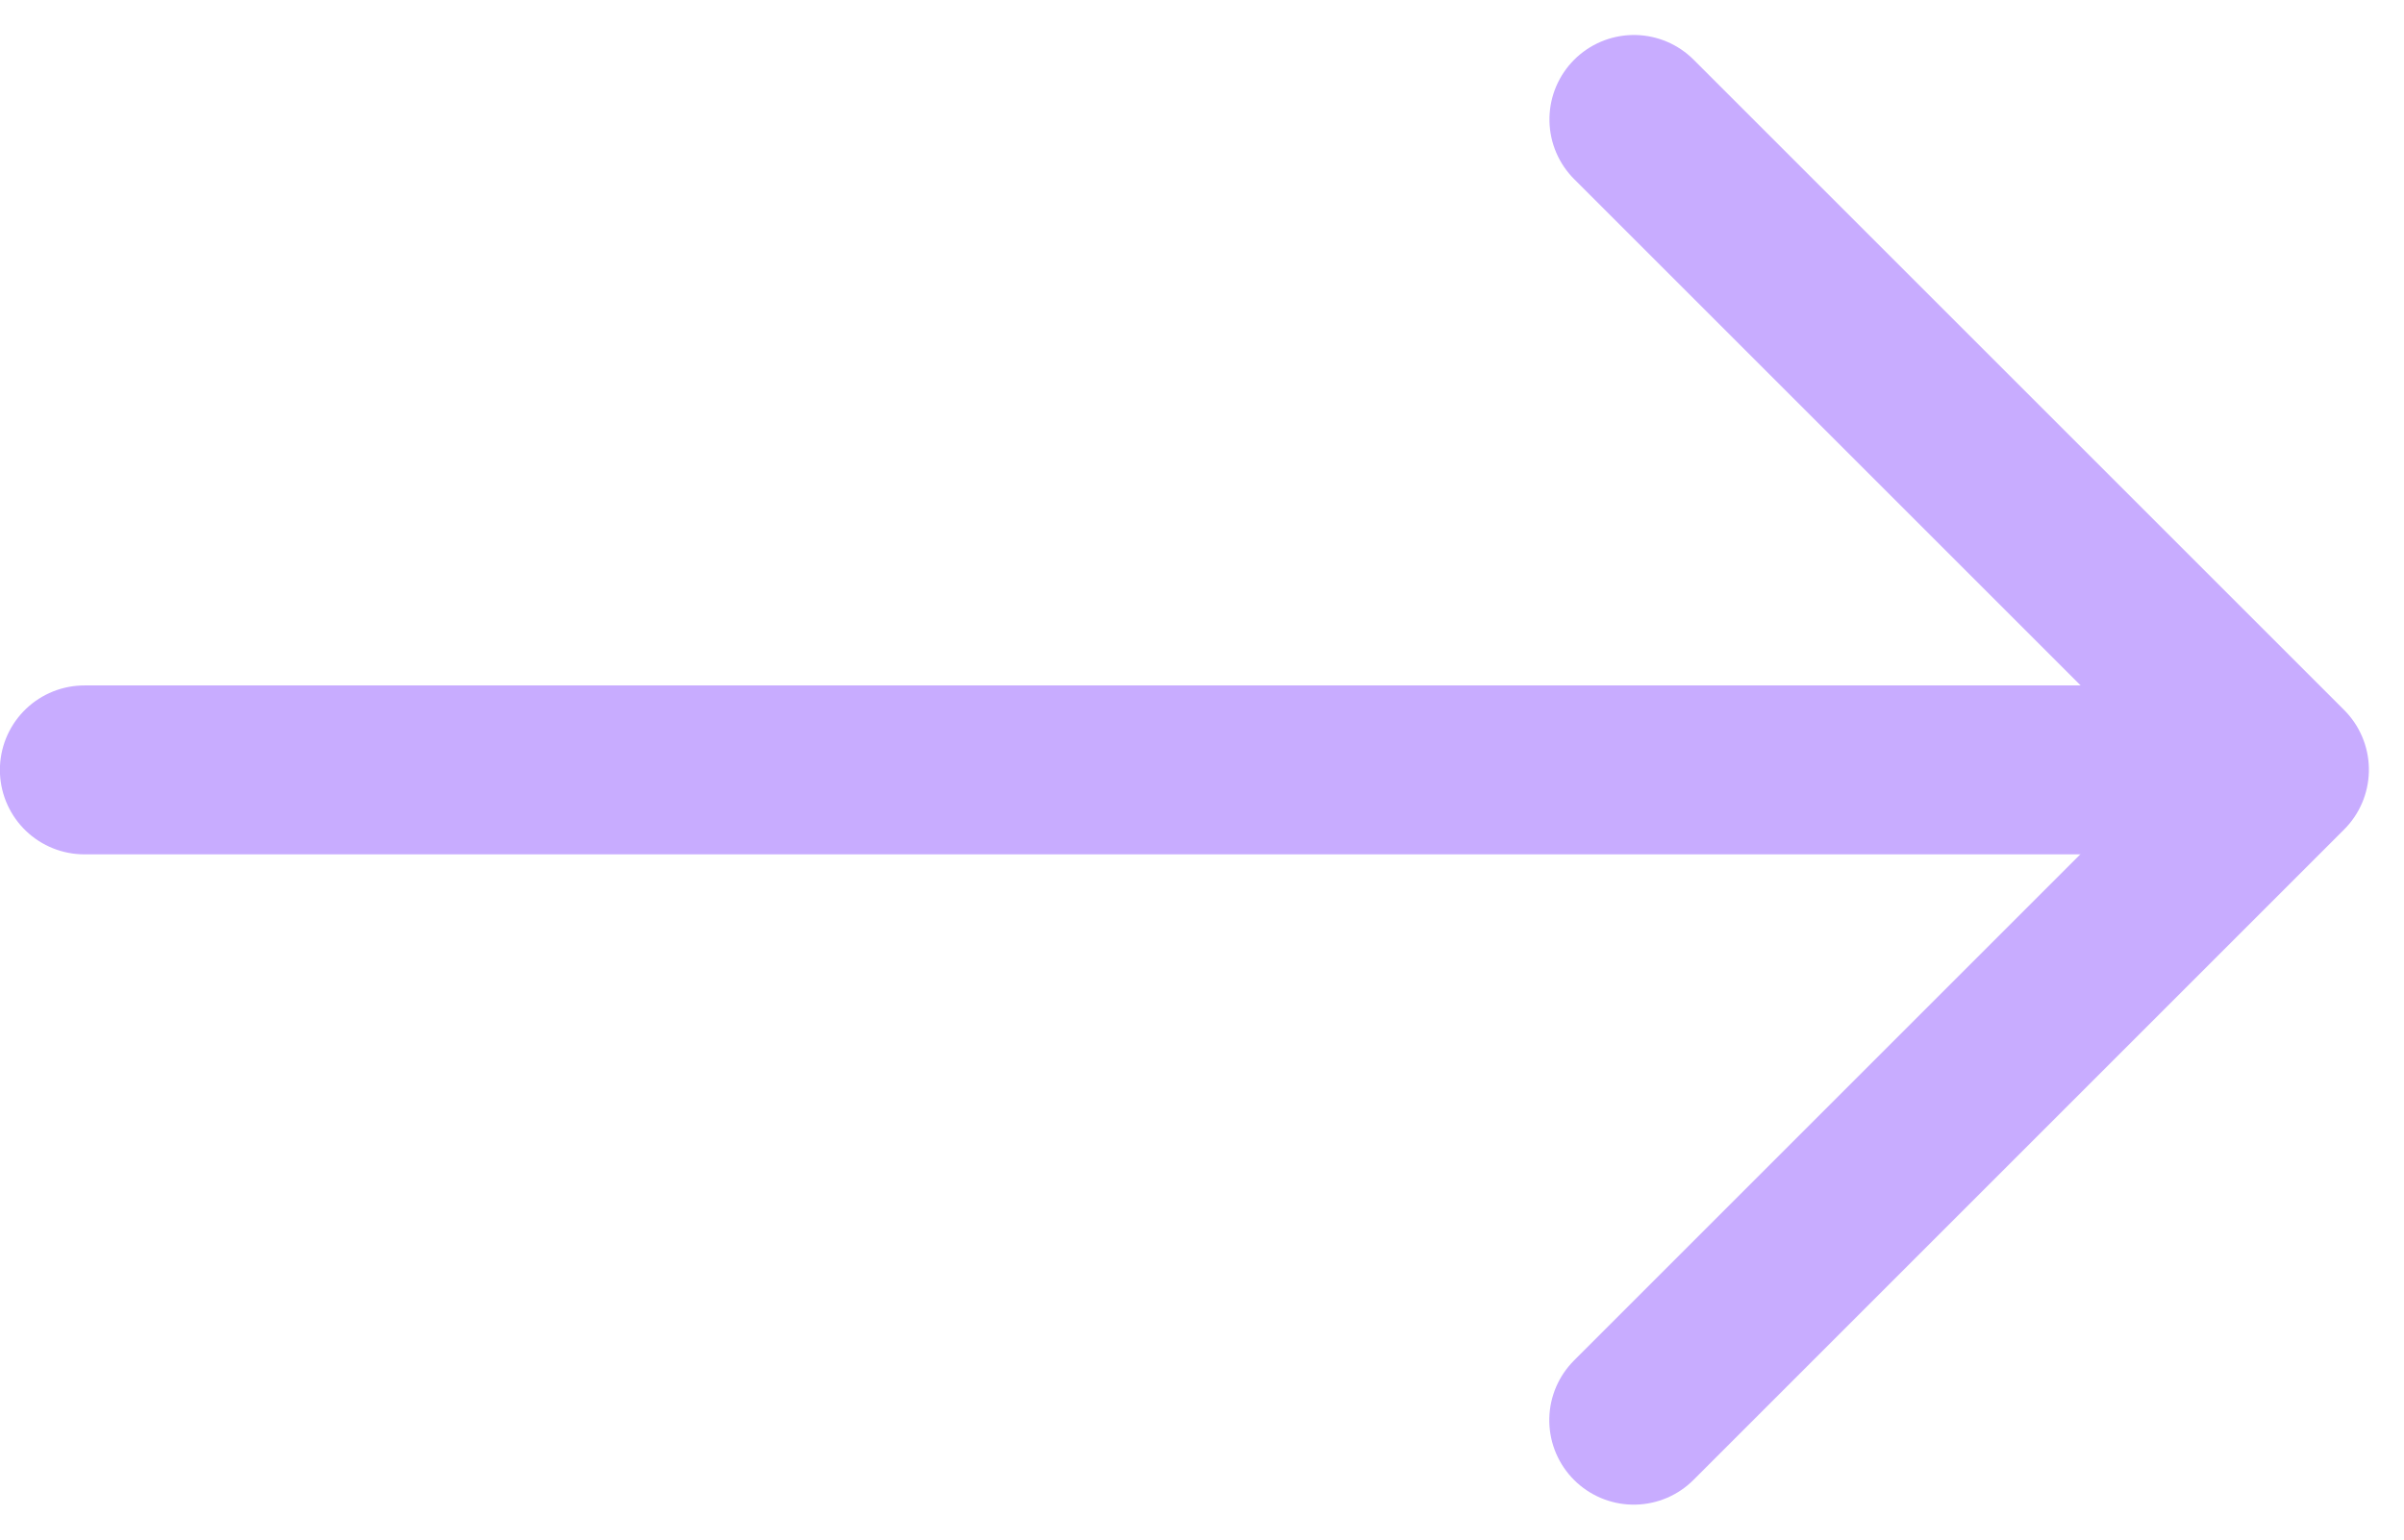 <svg xmlns="http://www.w3.org/2000/svg" width="21.342" height="13.673" viewBox="0 0 21.342 13.673">
  <g id="Group_140" data-name="Group 140" transform="translate(20.281 12.612) rotate(180)">
    <path id="Path_41" data-name="Path 41" d="M0,0H18.639" transform="translate(0.893 5.775)" fill="none" stroke="#c8acff" stroke-linecap="round" stroke-width="1.5"/>
    <path id="Path_42" data-name="Path 42" d="M0,0V8.169H8.167" transform="translate(5.777 0) rotate(45)" fill="none" stroke="#c8acff" stroke-linecap="round" stroke-linejoin="round" stroke-width="1.5"/>
  </g>
</svg>
